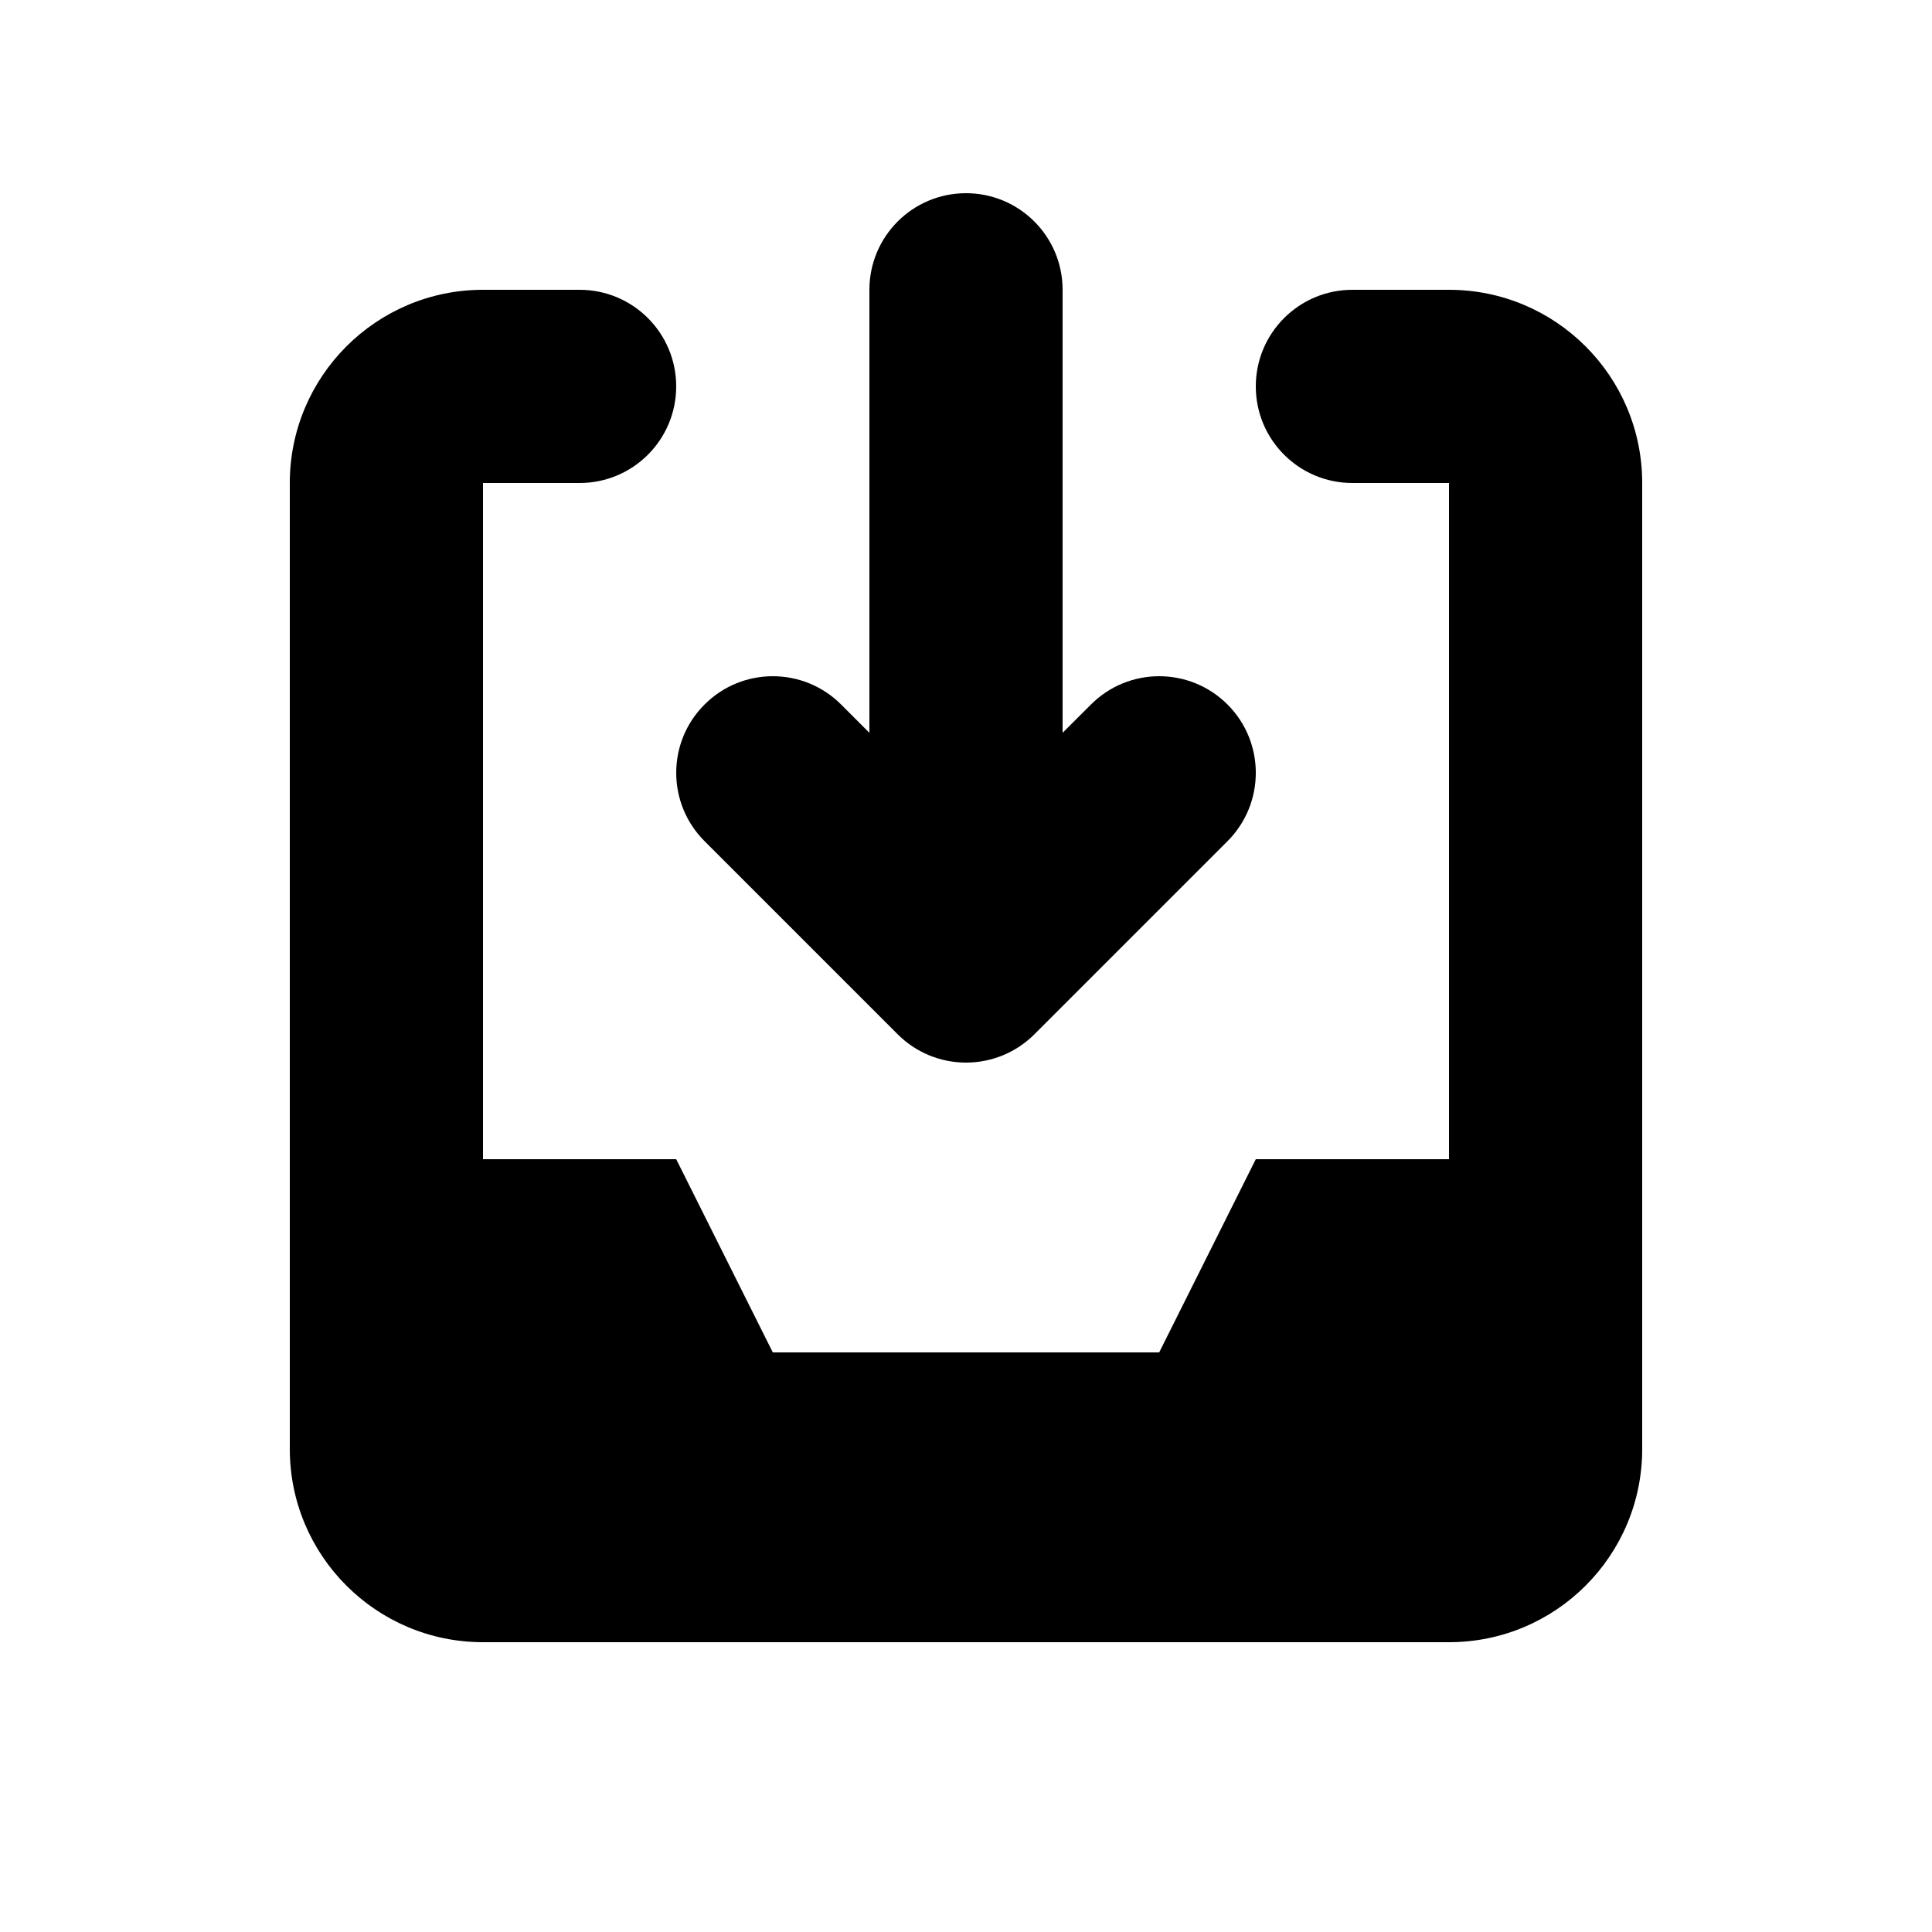 <svg width="24" height="24" viewBox="0 0 24 24" fill="none" xmlns="http://www.w3.org/2000/svg">
<path fill-rule="evenodd" clip-rule="evenodd" d="M3.6 6C3.6 4.675 4.675 3.6 6 3.6H7.2C7.863 3.6 8.4 4.137 8.4 4.8C8.4 5.463 7.863 6 7.2 6L6 6V18H18V6H16.8C16.137 6 15.6 5.463 15.6 4.8C15.6 4.137 16.137 3.6 16.8 3.6H18C19.326 3.6 20.4 4.675 20.4 6V18C20.4 19.326 19.326 20.4 18 20.4H6C4.675 20.4 3.6 19.326 3.6 18V6Z" fill="black"/>
<path d="M4.8 14.4H8.4L9.6 16.8H14.4L15.6 14.4H19.2V19.2H4.8V14.4Z" fill="black"/>
<path d="M8.752 8.752C9.22 8.283 9.98 8.283 10.449 8.752L10.8 9.103V3.6C10.8 2.937 11.337 2.4 12 2.4C12.663 2.4 13.2 2.937 13.2 3.6V9.103L13.552 8.752C14.02 8.283 14.78 8.283 15.249 8.752C15.717 9.22 15.717 9.98 15.249 10.449L12.849 12.849C12.624 13.074 12.318 13.2 12 13.2C11.682 13.2 11.377 13.074 11.152 12.849L8.752 10.449C8.283 9.98 8.283 9.22 8.752 8.752Z" fill="black"/>
</svg>
